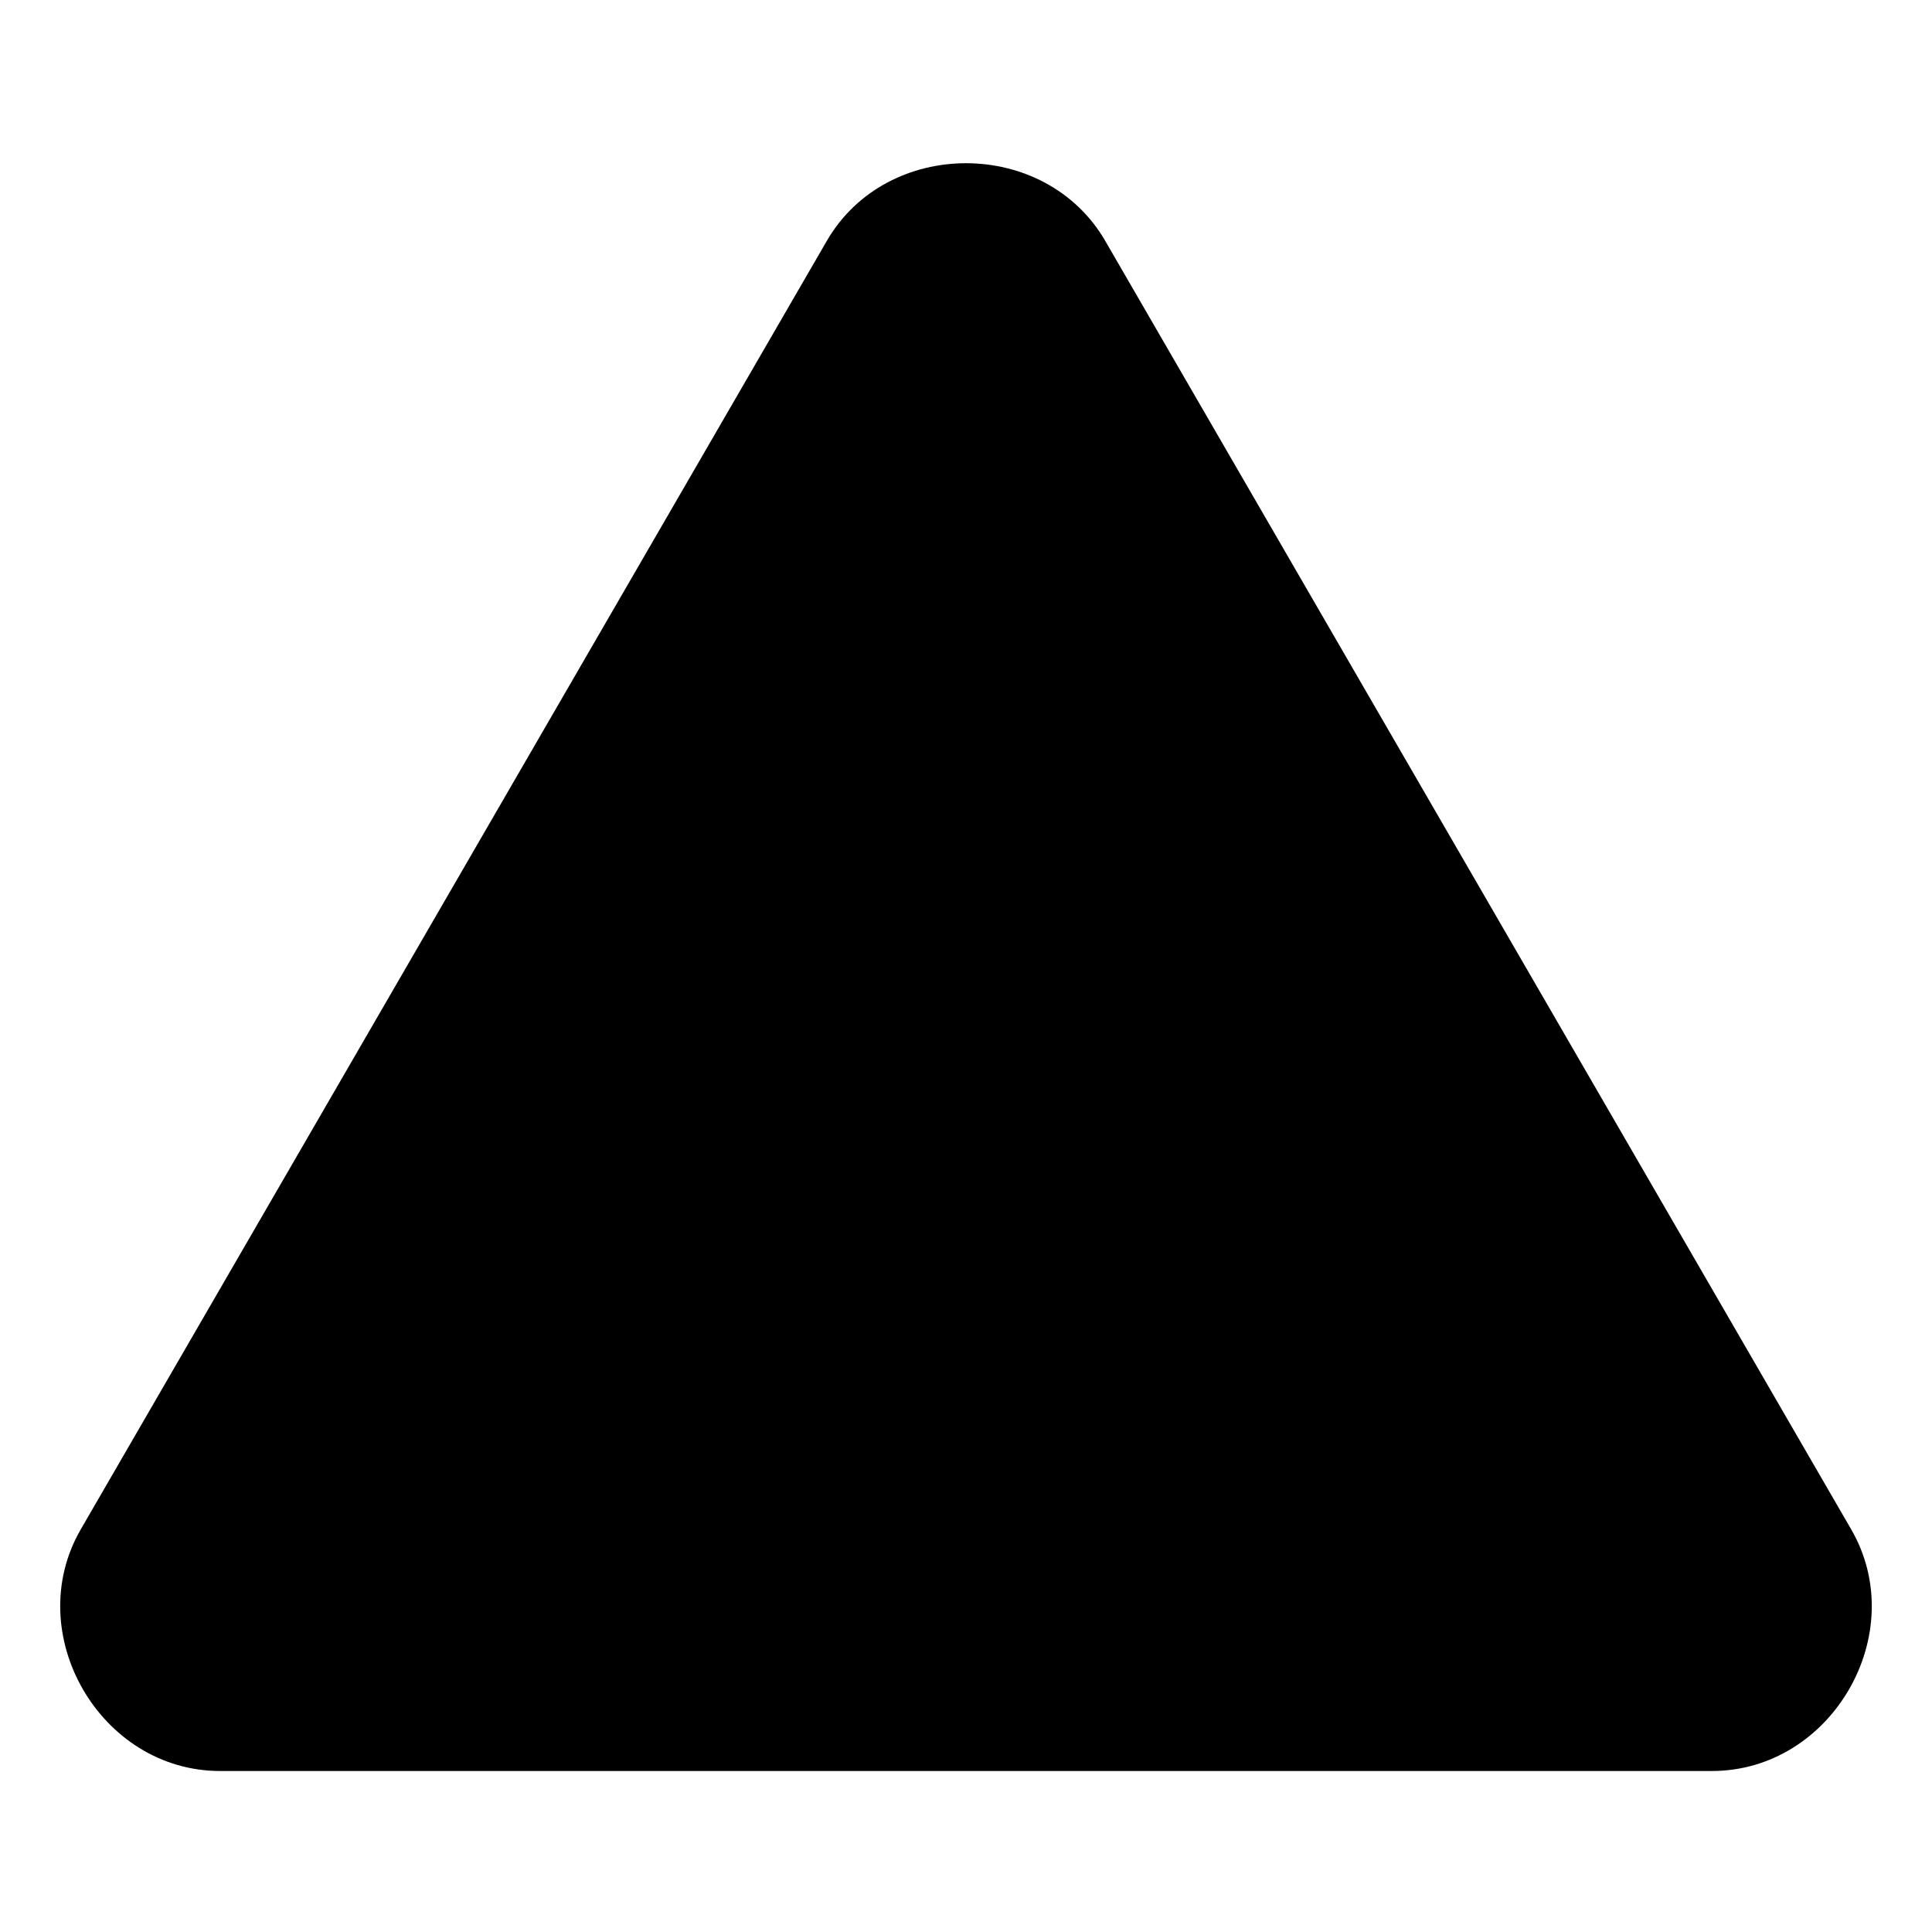 <svg xmlns="http://www.w3.org/2000/svg" width="48" height="48" viewBox="0 0 48 48"><path d="M22.27 6.99c.77-1.33 2.69-1.33 3.46 0l18.532 32.008c.772 1.333-.19 3.002-1.73 3.002H5.468c-1.54 0-2.503-1.669-1.731-3.002Z"/><path d="M24 4.055c-1.358 0-2.715.644-3.46 1.933L2.007 37.996C.512 40.58 2.484 44 5.468 44h37.063c2.985 0 4.957-3.42 3.461-6.004L27.461 5.988C26.715 4.7 25.358 4.055 24 4.055Zm0 3.937L42.531 40H5.47Z"/></svg>